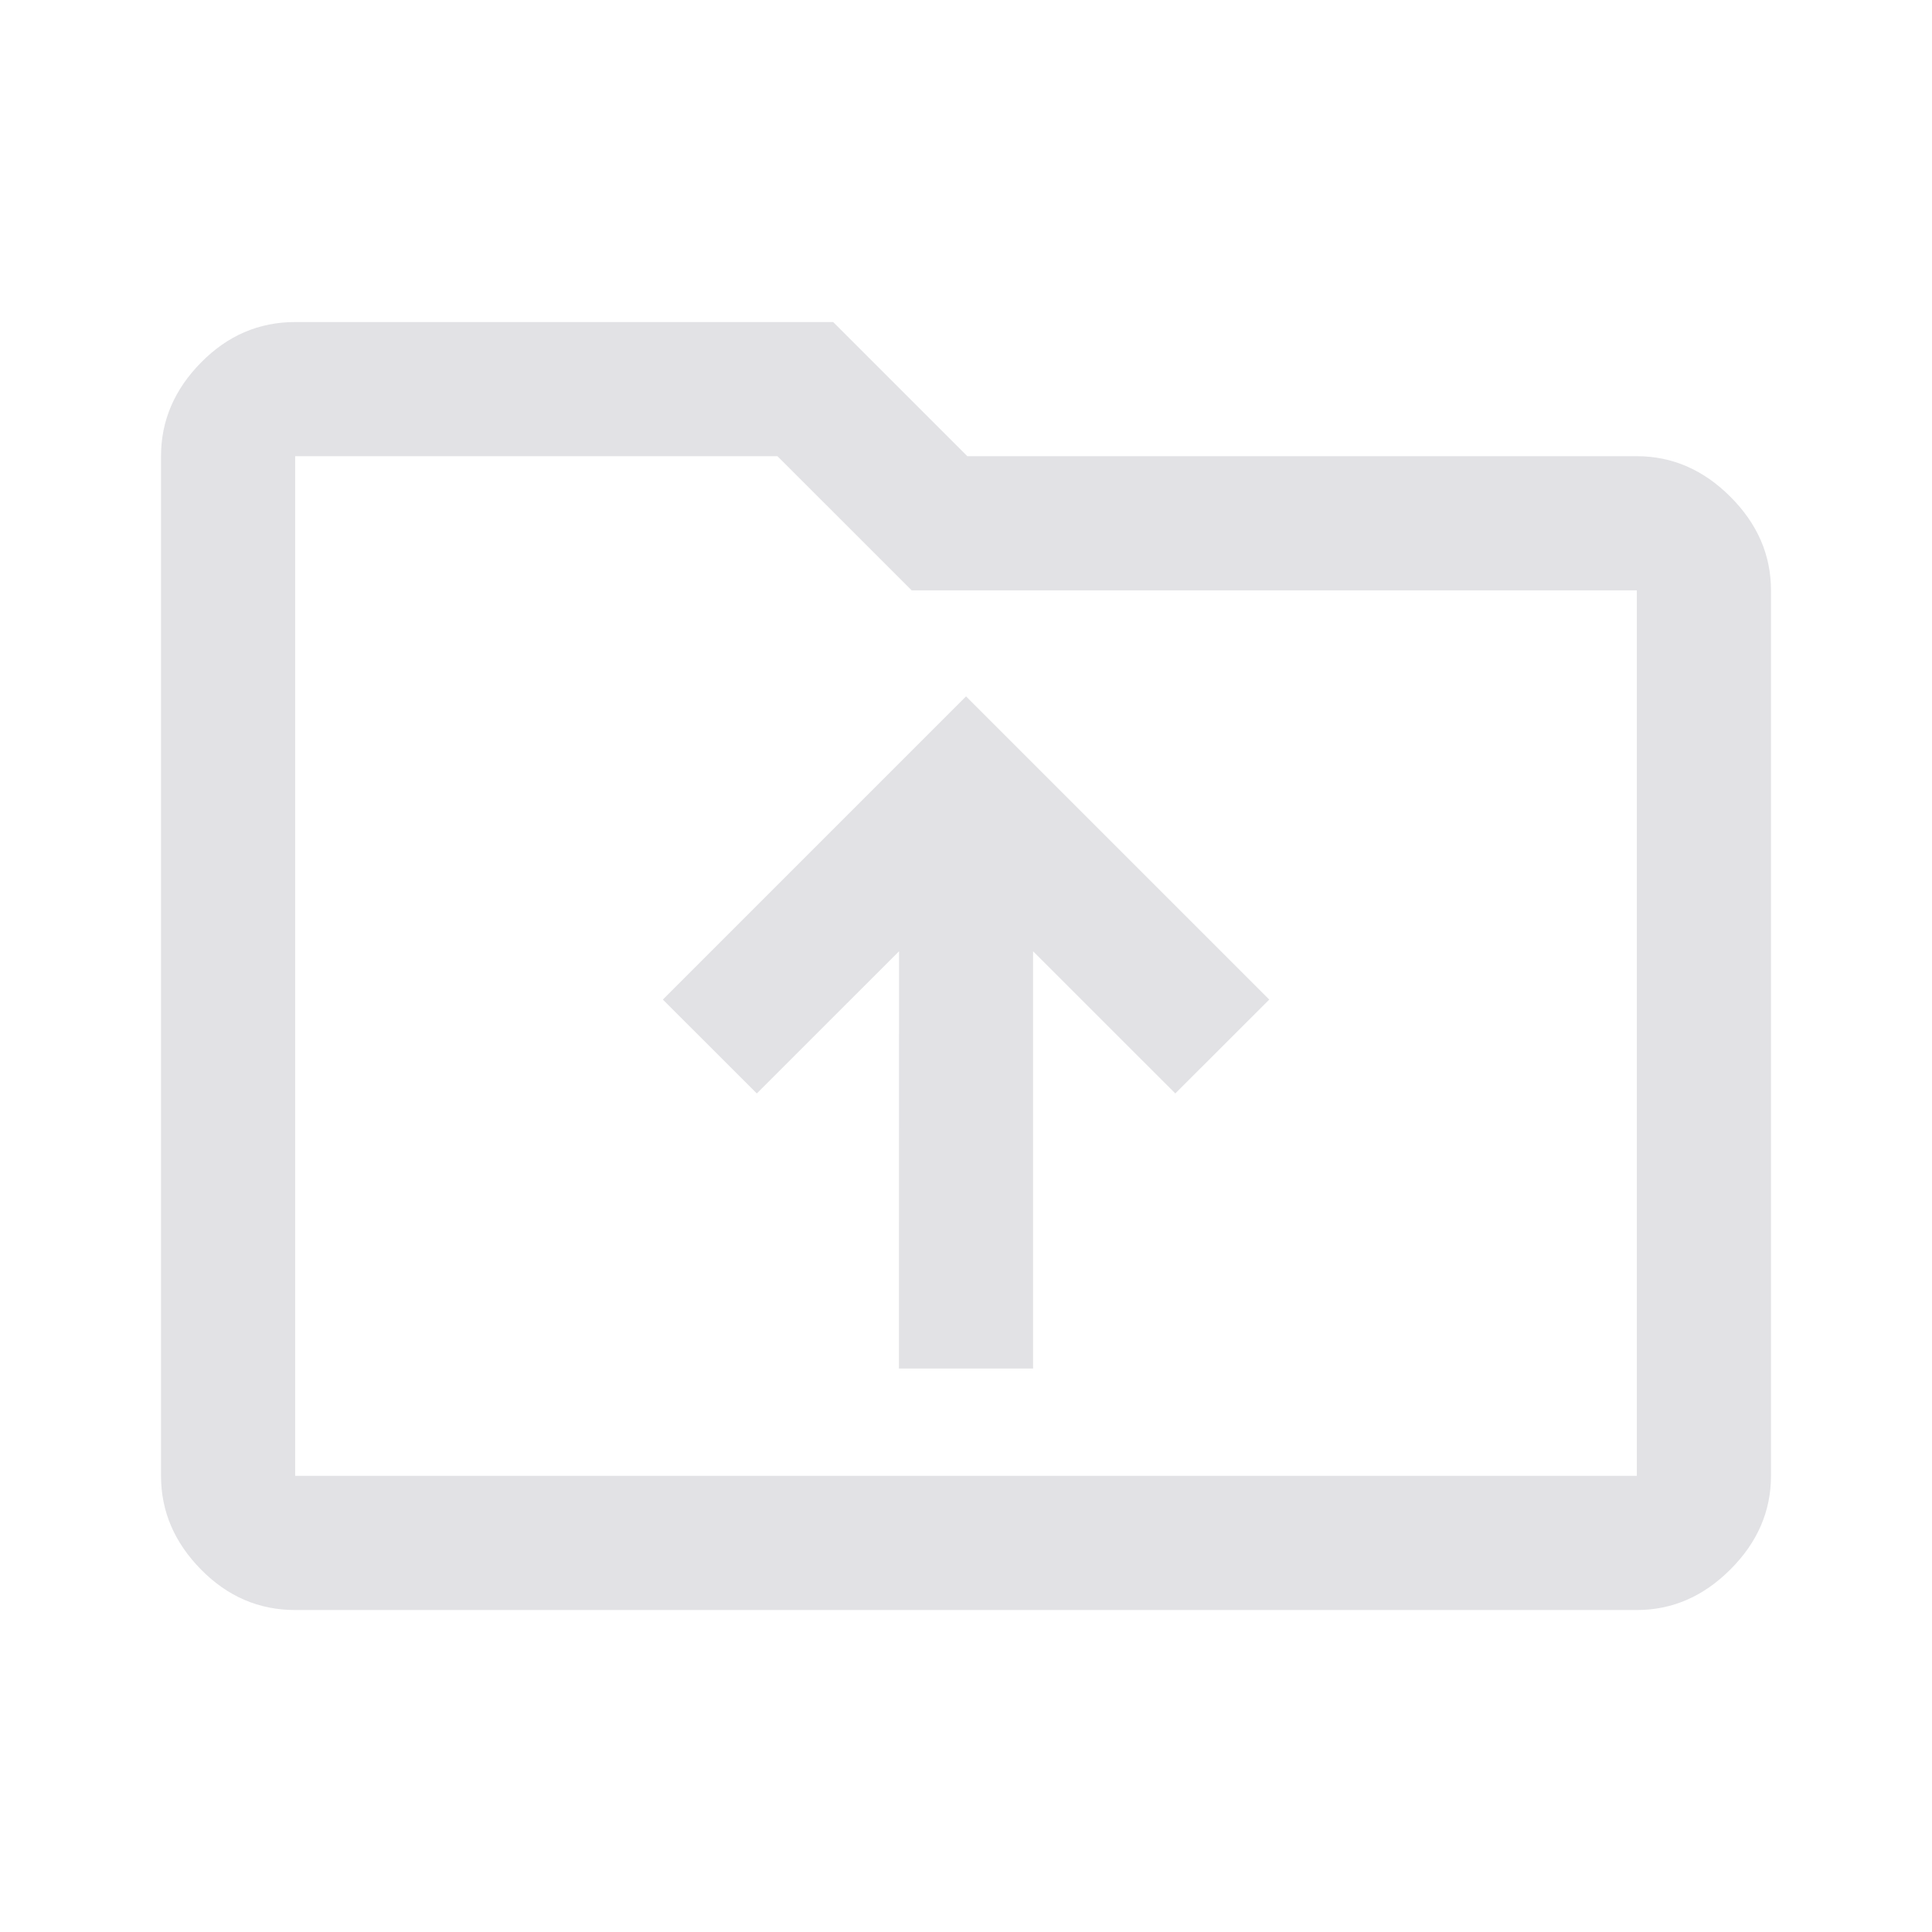 <svg viewBox="0 0 32 32" xmlns="http://www.w3.org/2000/svg" xmlns:svg="http://www.w3.org/2000/svg">
  <defs>
    <style type="text/css" id="current-color-scheme">
      .ColorScheme-Text {
        color: #e2e2e5;
      }
    </style>
  </defs>
  <path
    d="m 14.889,22.667 h 2.222 v -6.911 l 2.356,2.355 1.556,-1.555 -5.022,-5.022 -5.022,5.022 1.556,1.555 2.356,-2.355 z M 4.889,26.667 q -0.9,0 -1.561,-0.672 -0.661,-0.672 -0.661,-1.55 V 7.556 q 0,-0.878 0.661,-1.55 Q 3.989,5.334 4.889,5.334 h 8.911 l 2.222,2.222 h 11.089 q 0.878,0 1.55,0.672 0.672,0.672 0.672,1.55 V 24.445 q 0,0.878 -0.672,1.55 -0.672,0.672 -1.55,0.672 z m 0,-2.222 H 27.111 V 9.778 H 15.1 L 12.877,7.556 H 4.889 Z m 0,0 V 7.556 Z"
    class="ColorScheme-Text" fill="currentColor" />
</svg>